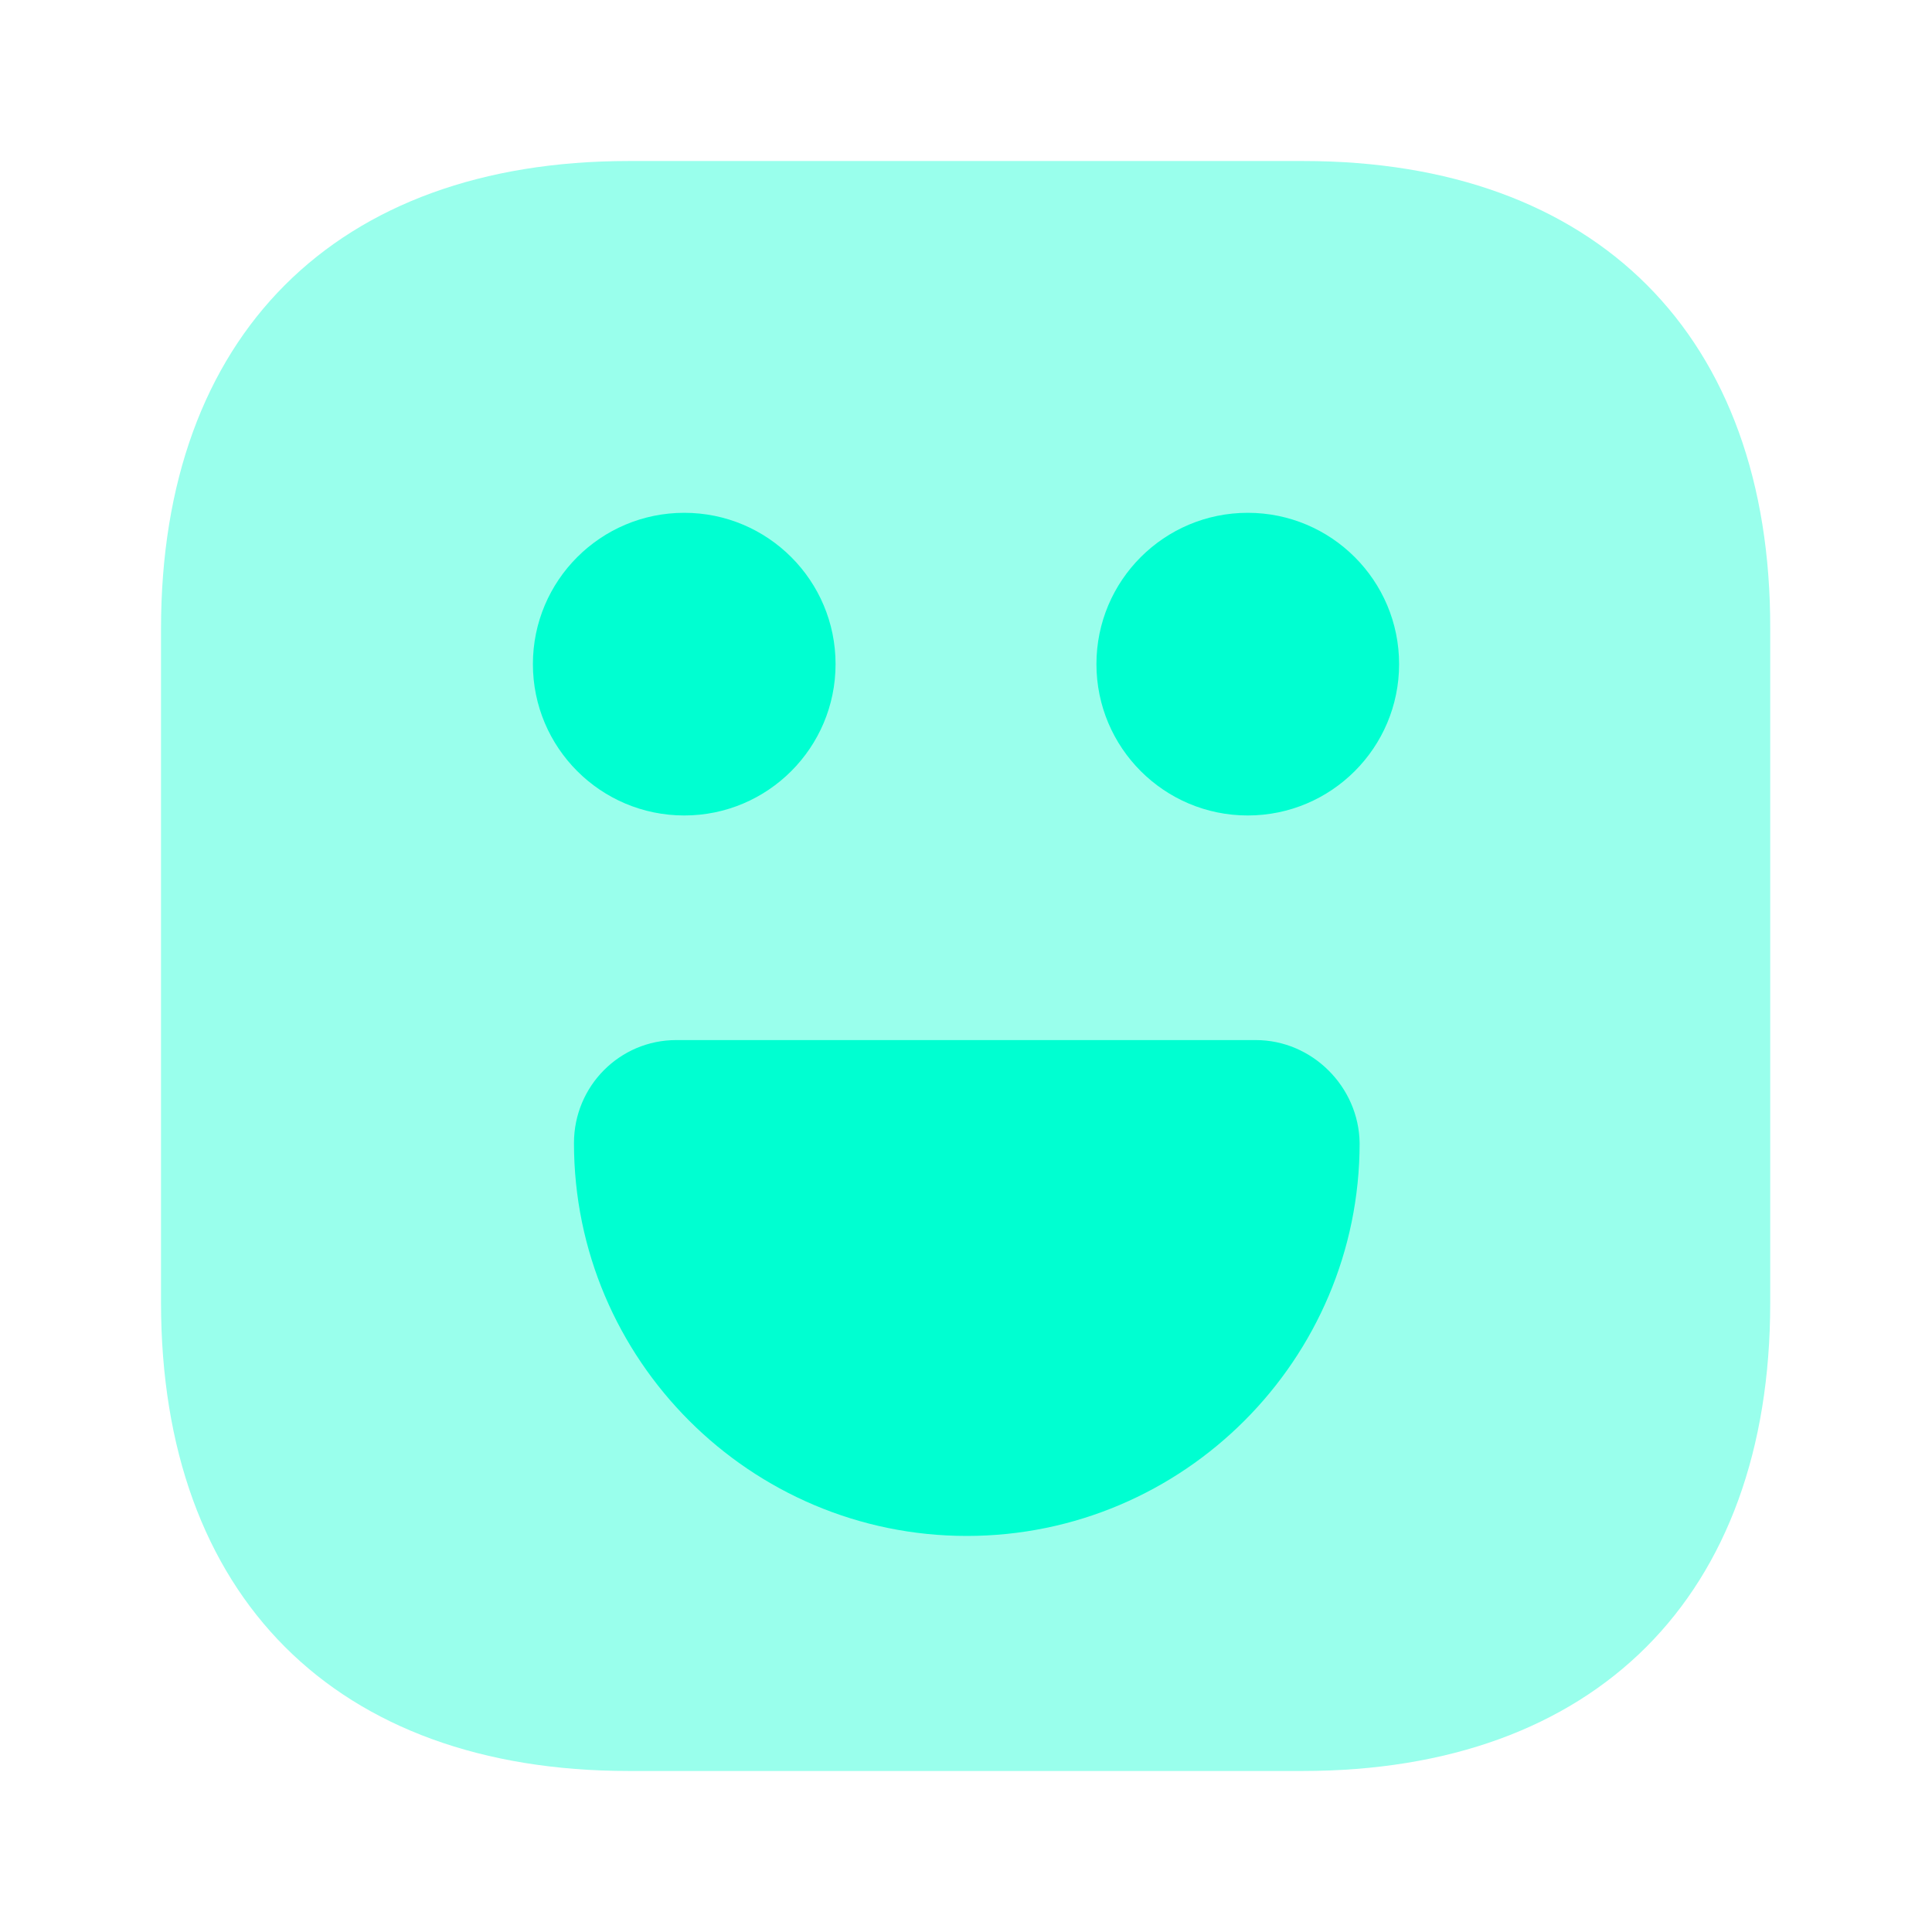 <svg width="35" height="35" viewBox="0 0 35 35" fill="none" xmlns="http://www.w3.org/2000/svg">
<path opacity="0.4" d="M23.61 2.917H11.39C6.081 2.917 2.917 6.081 2.917 11.39V23.596C2.917 28.919 6.081 32.083 11.39 32.083H23.596C28.904 32.083 32.069 28.919 32.069 23.61V11.39C32.083 6.081 28.919 2.917 23.61 2.917Z" fill="#00FFD1"/>
<path d="M22.604 14.773C24.118 14.773 25.346 13.545 25.346 12.031C25.346 10.517 24.118 9.29 22.604 9.29C21.09 9.29 19.863 10.517 19.863 12.031C19.863 13.545 21.09 14.773 22.604 14.773Z" fill="#00FFD1"/>
<path d="M12.396 14.773C13.91 14.773 15.137 13.545 15.137 12.031C15.137 10.517 13.91 9.29 12.396 9.29C10.882 9.29 9.654 10.517 9.654 12.031C9.654 13.545 10.882 14.773 12.396 14.773Z" fill="#00FFD1"/>
<path d="M22.75 18.842H12.25C11.229 18.842 10.398 19.673 10.398 20.708C10.398 24.631 13.592 27.825 17.515 27.825C21.438 27.825 24.631 24.631 24.631 20.708C24.617 19.688 23.771 18.842 22.75 18.842Z" fill="#00FFD1"/>
</svg>
